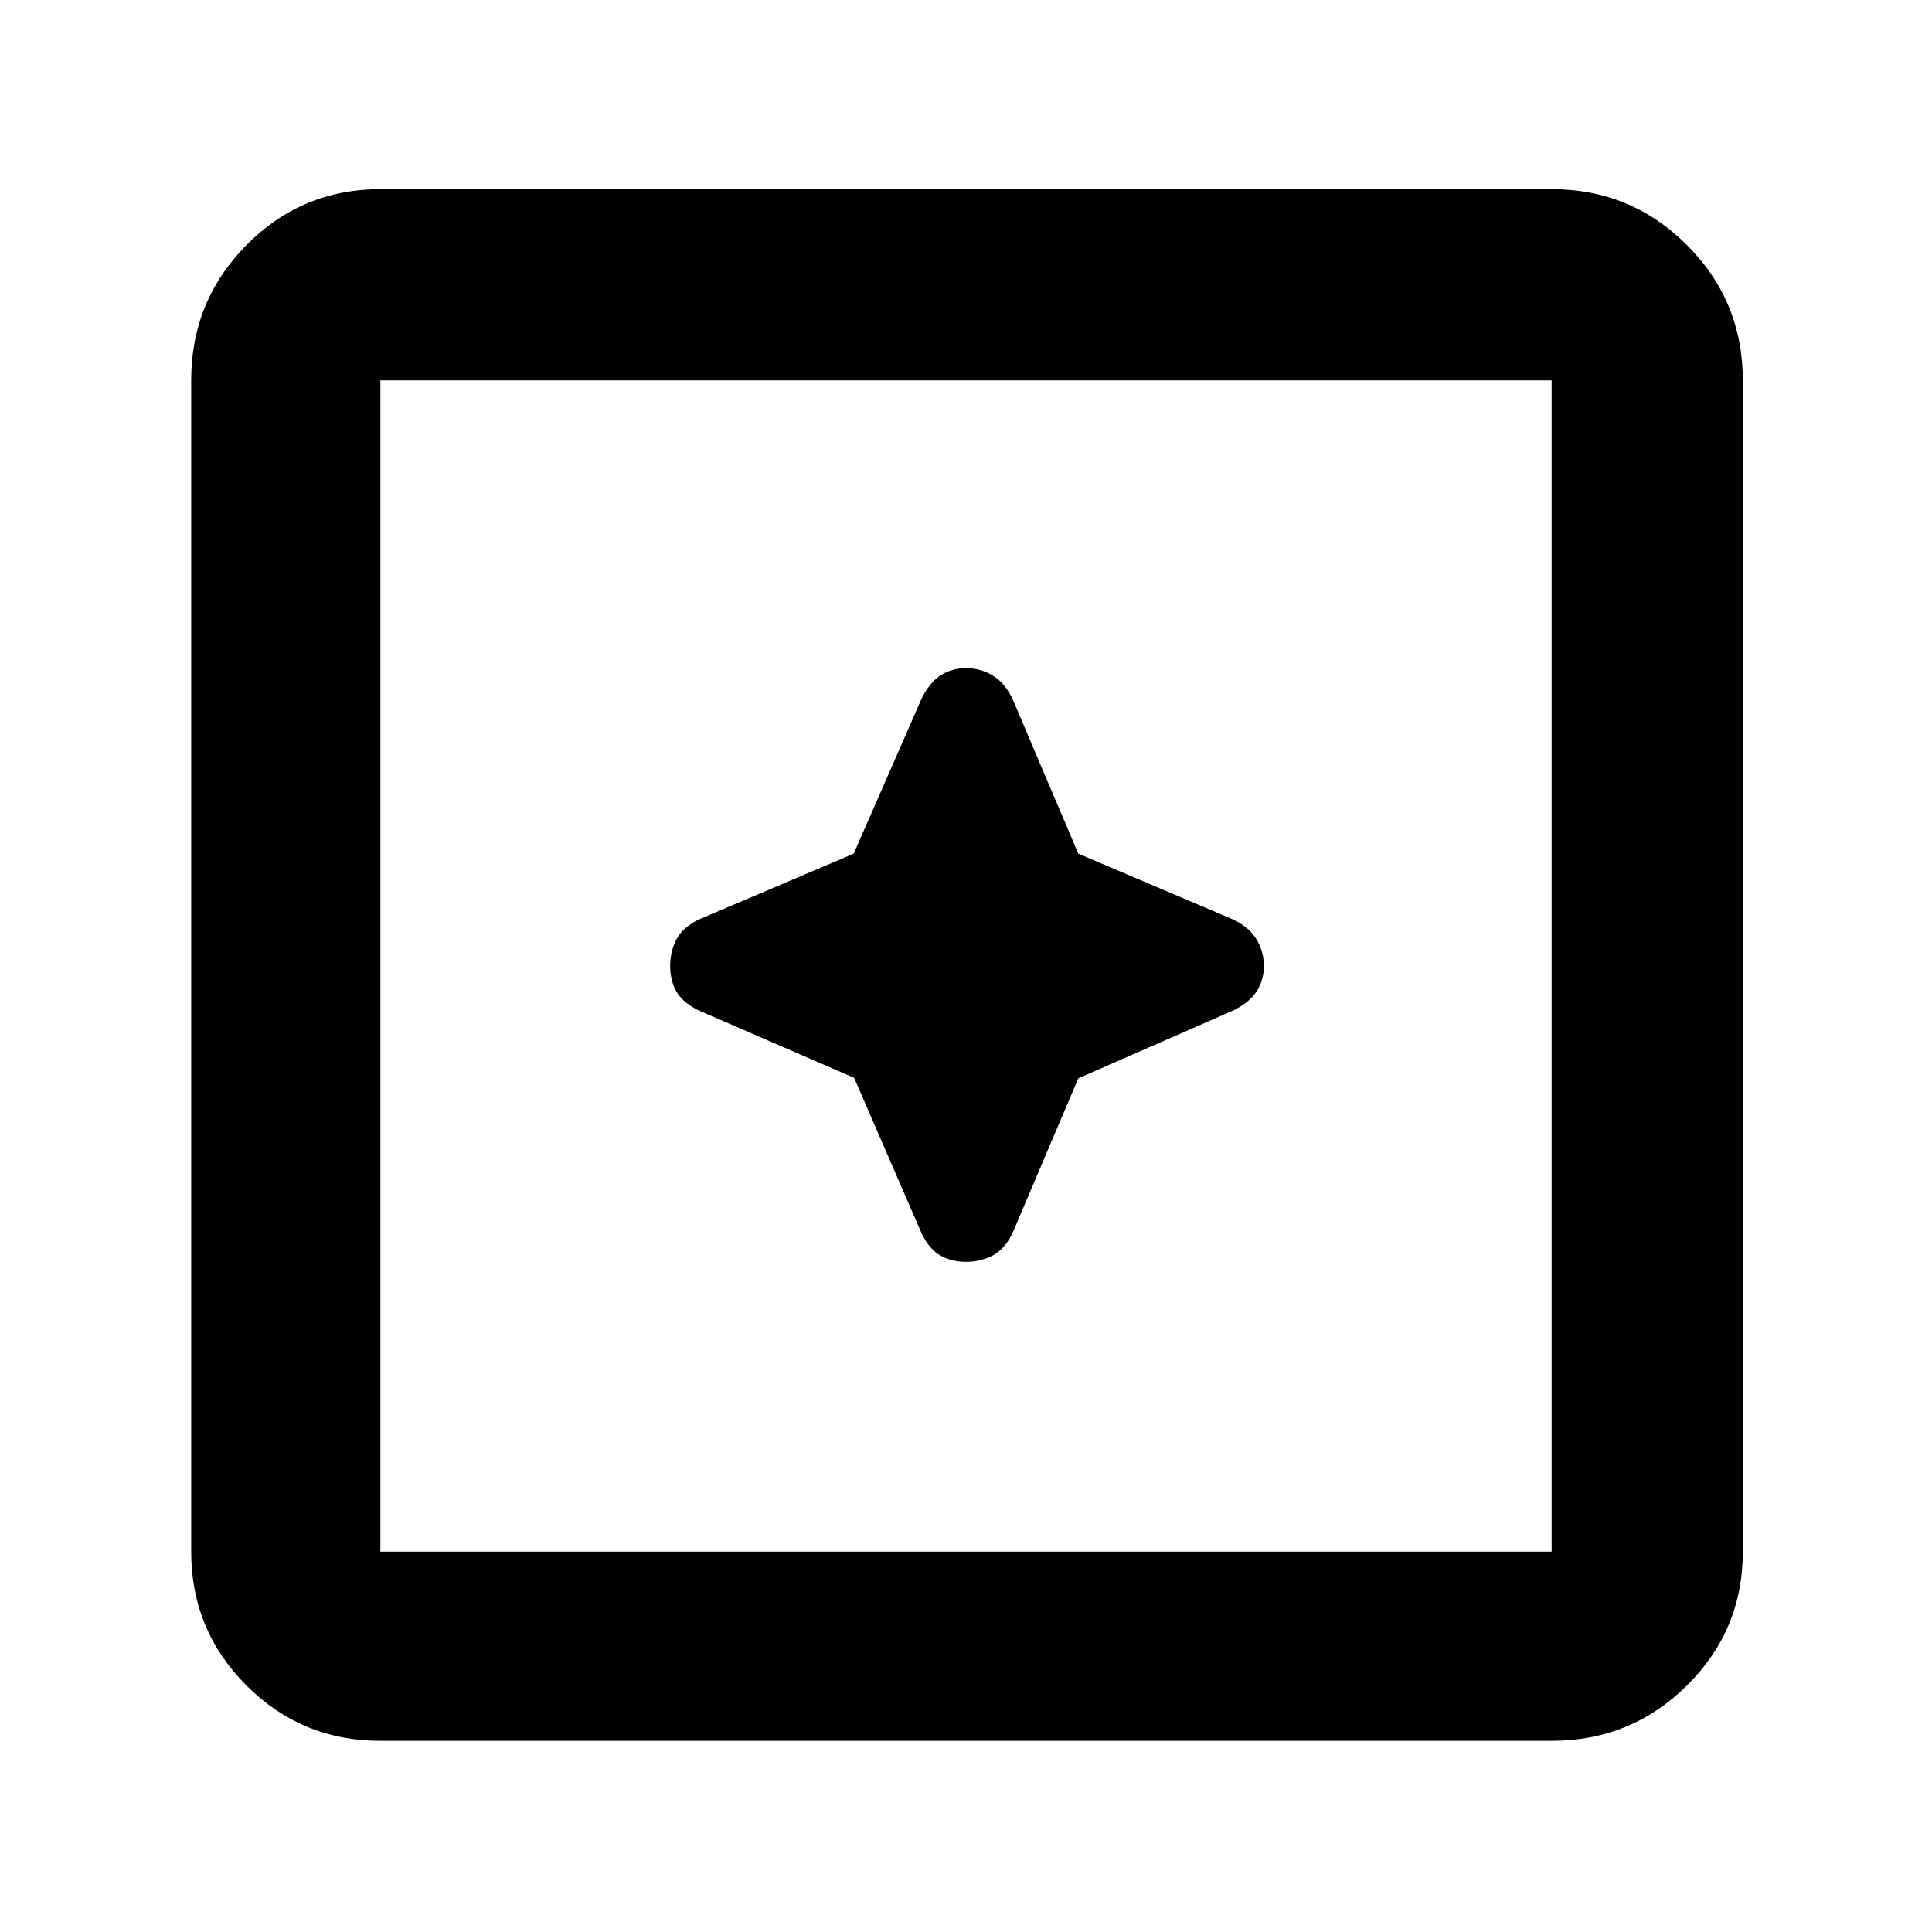 <svg xmlns="http://www.w3.org/2000/svg" width="48" height="48" viewBox="0 96 960 960"><path d="M480 723q7 0 13-3t10-11l32.809-77.192L613 598q8-4 11.5-9.5T628 576q0-7-3.5-13T613 553l-77.191-32.809L503 443q-4-8-10-11.5t-13-3.5q-7 0-12.5 3.5T458 443l-33.809 77.191L347 553q-8 4-11 10t-3 13q0 7 3 12.5t11 9.5l77.426 33.574L458 709q4 8 9.5 11t12.5 3ZM189 961q-39.05 0-66.525-27.475Q95 906.05 95 867V285q0-39.463 27.475-67.231Q149.95 190 189 190h582q39.463 0 67.231 27.769Q866 245.537 866 285v582q0 39.05-27.769 66.525Q810.463 961 771 961H189Zm0-94h582V285H189v582Zm0 0V285v582Z"/></svg>